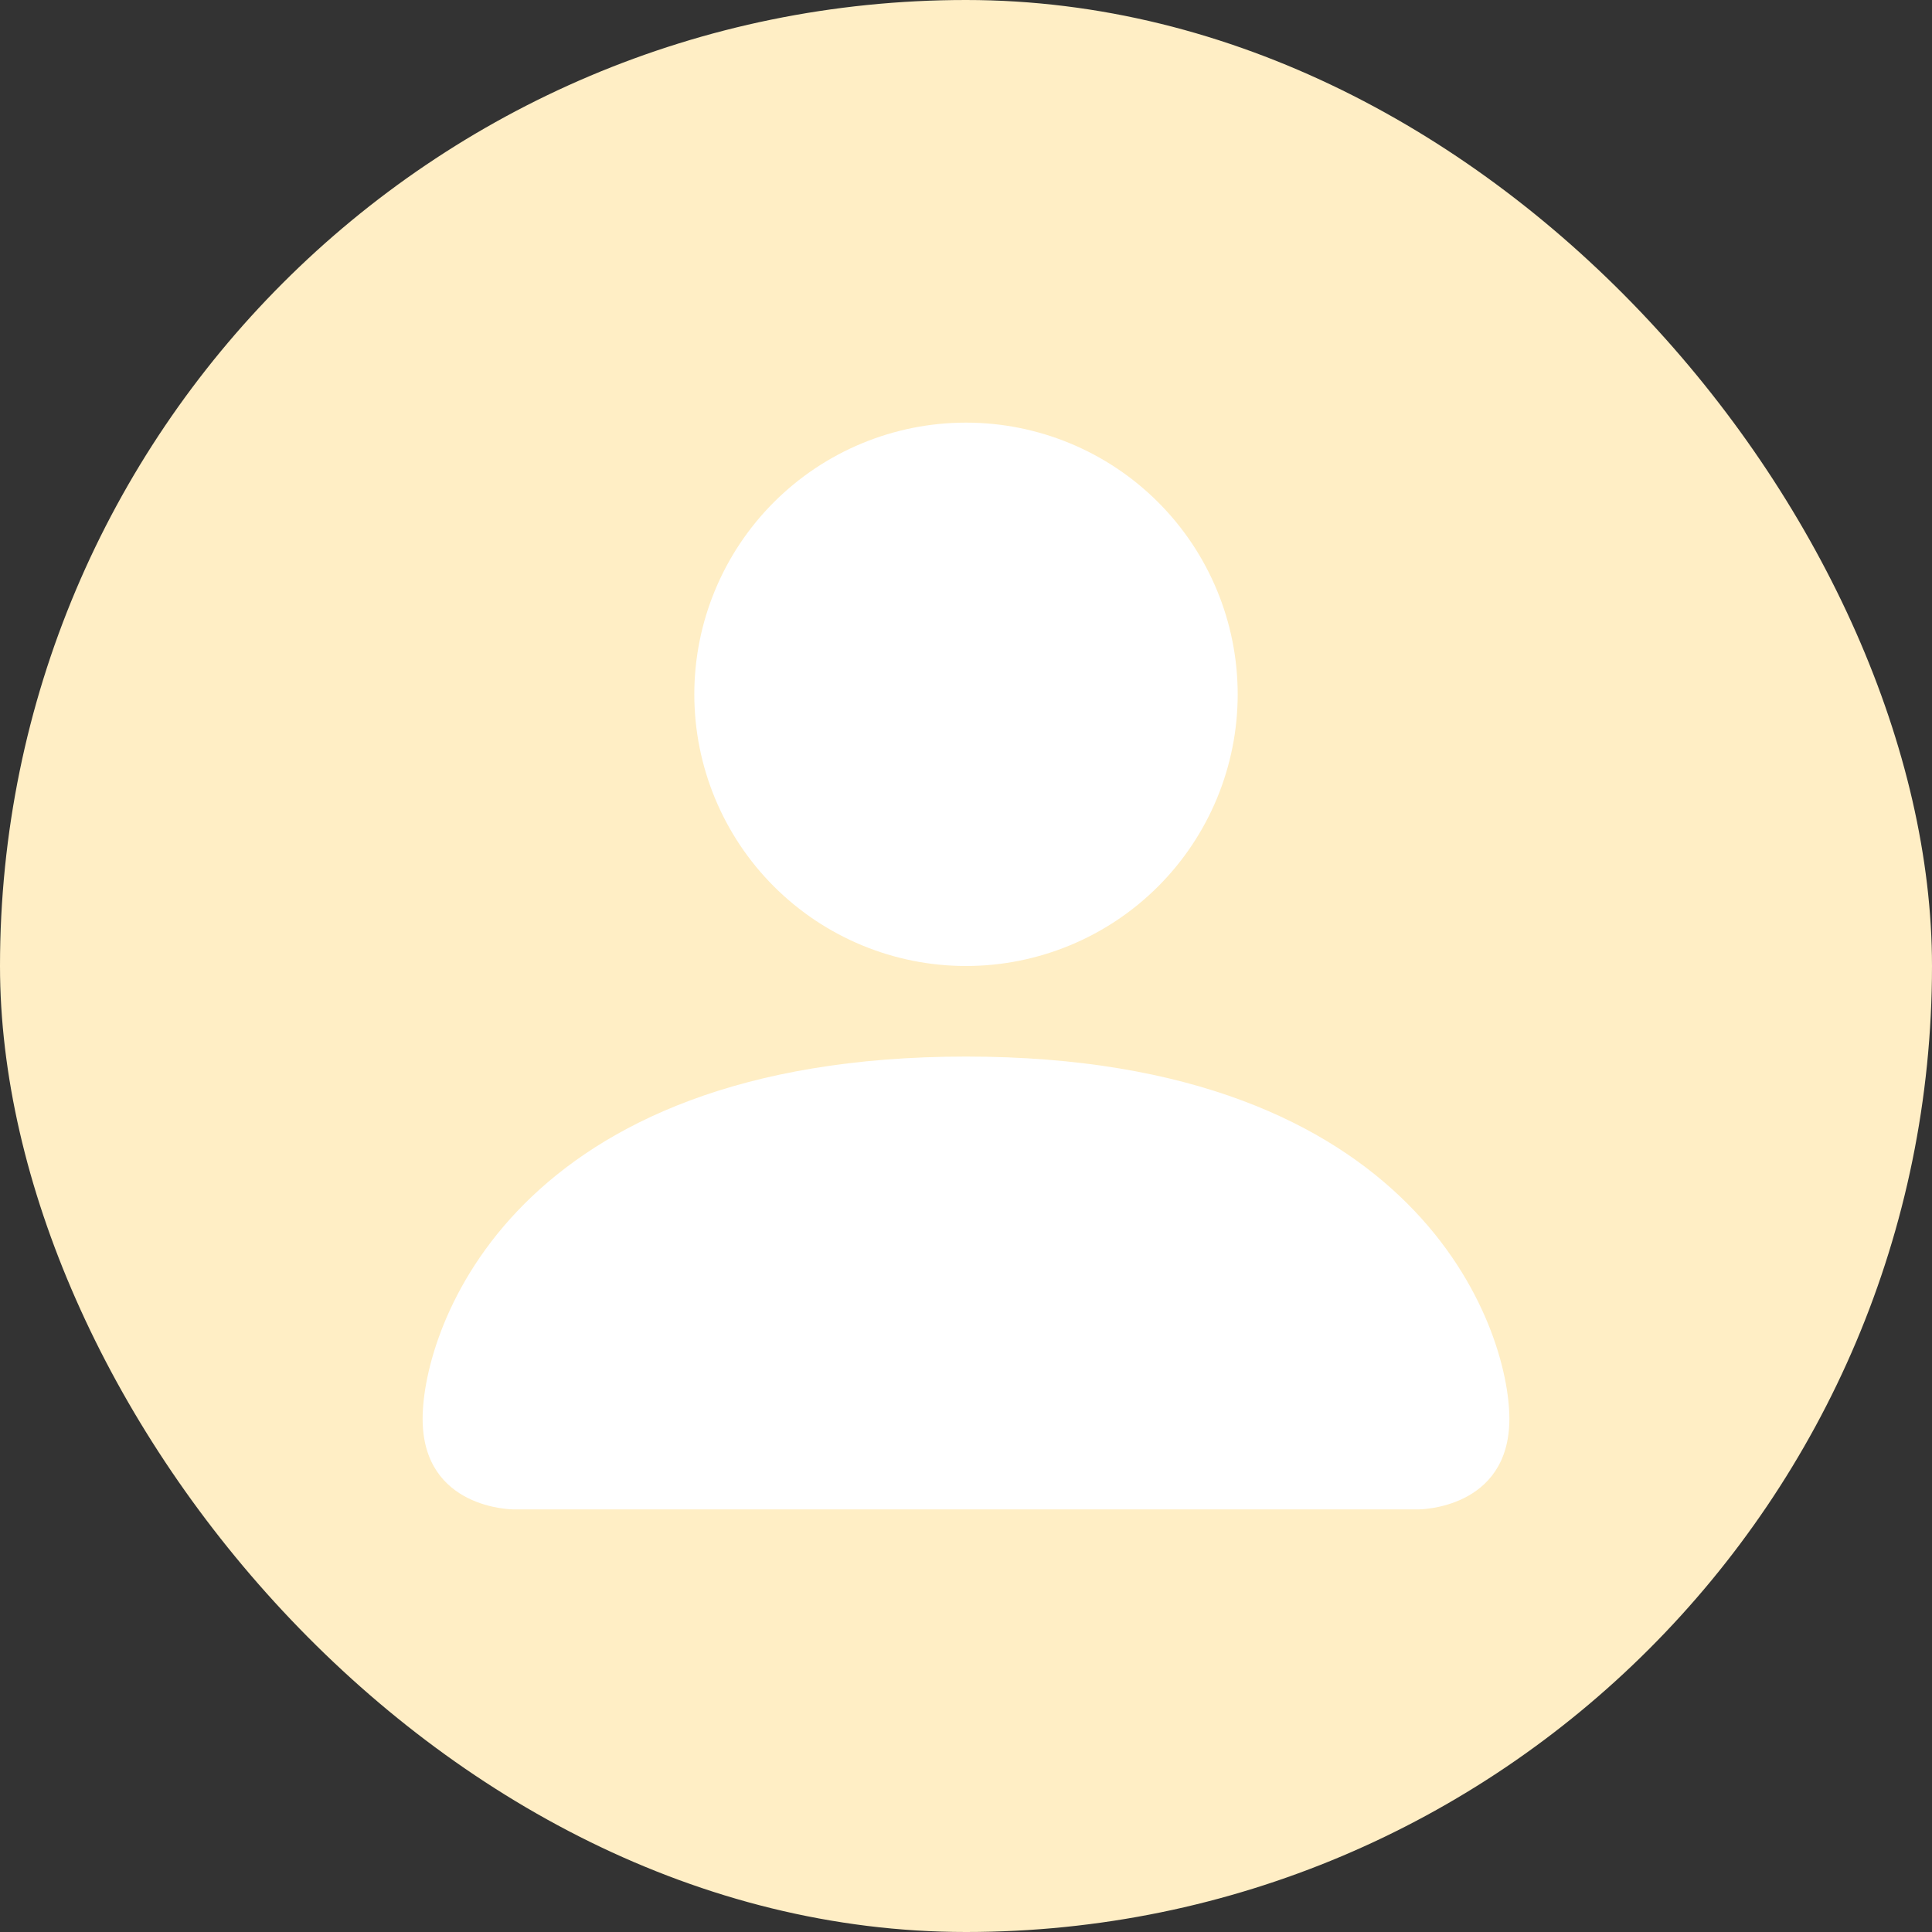 <svg width="160" height="160" viewBox="0 0 160 160" fill="none" xmlns="http://www.w3.org/2000/svg">
<rect x="0" y="0" width="160" height="160" fill="#333333" stroke="none"/>
<rect width="160" height="160" rx="80" fill="#FFEEC5"/>
<path d="M42.5 125C42.5 125 35 125 35 117.5C35 110 42.5 87.5 80 87.5C117.5 87.5 125 110 125 117.5C125 125 117.5 125 117.5 125H42.5ZM80 80C85.967 80 91.69 77.629 95.91 73.41C100.129 69.19 102.5 63.467 102.5 57.5C102.5 51.533 100.129 45.81 95.91 41.59C91.69 37.37 85.967 35 80 35C74.033 35 68.31 37.37 64.09 41.59C59.87 45.81 57.5 51.533 57.5 57.5C57.5 63.467 59.87 69.19 64.09 73.41C68.31 77.629 74.033 80 80 80Z" fill="white"/>
</svg>
